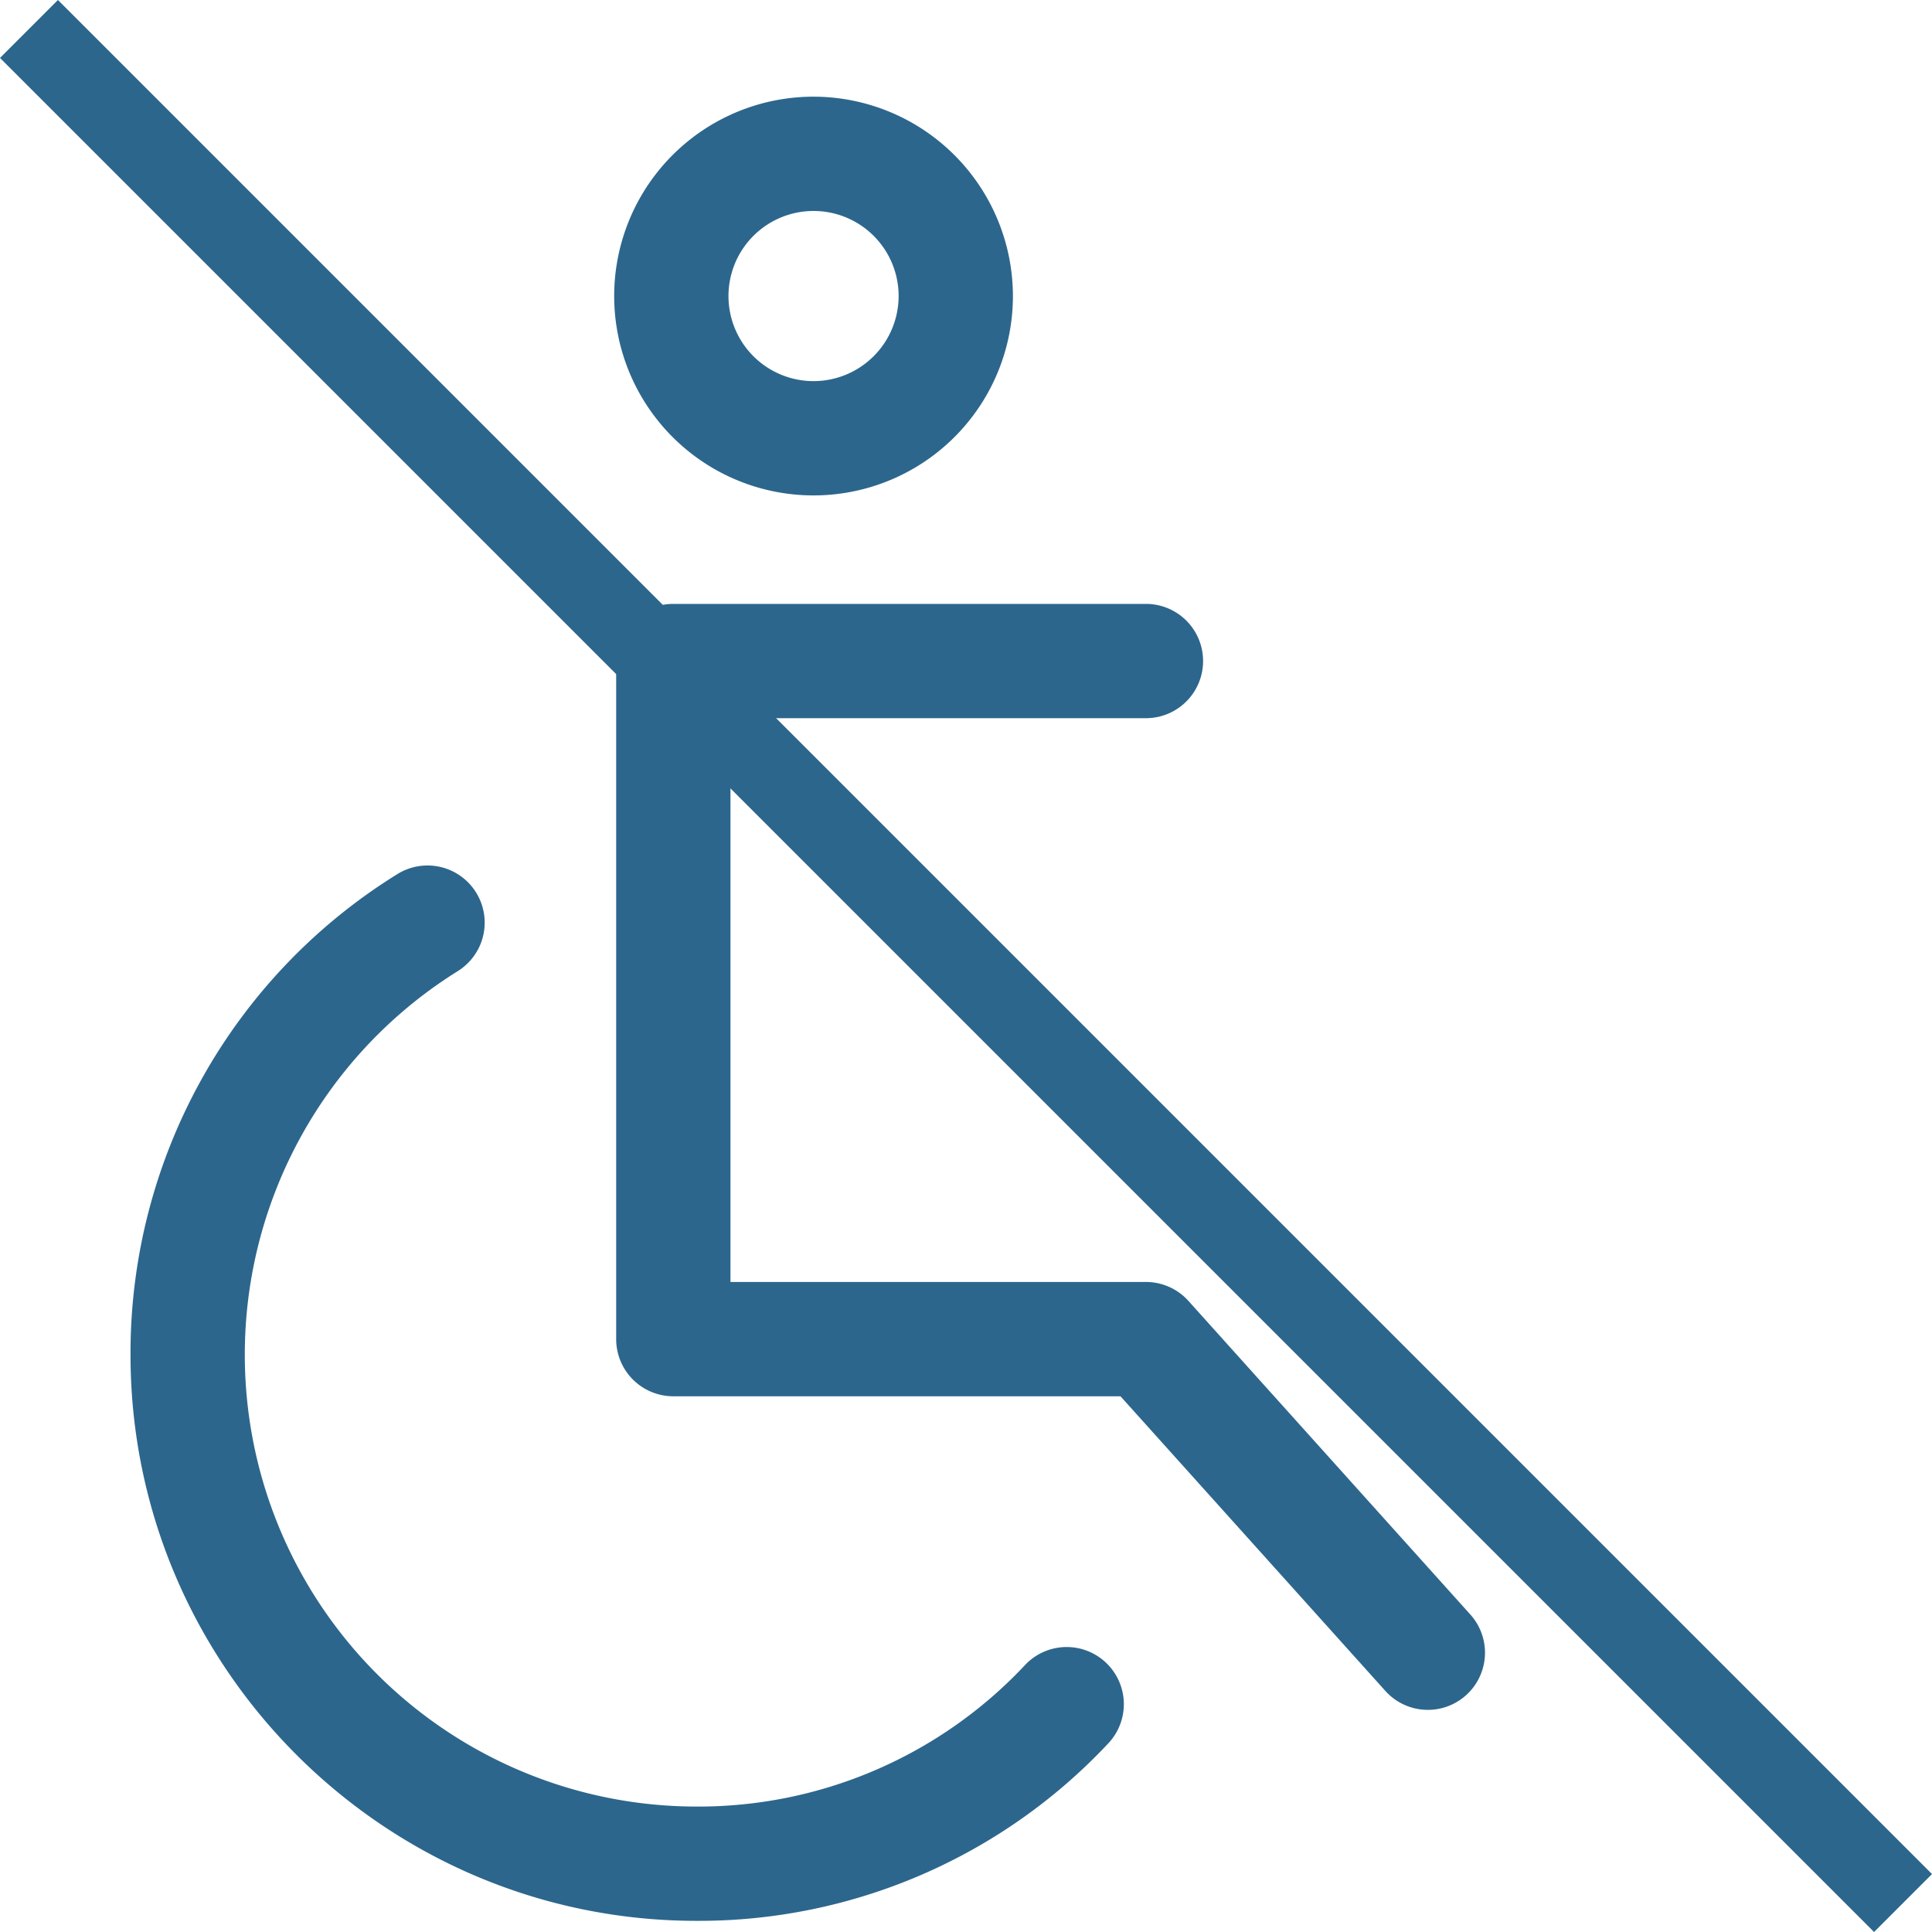 <svg xmlns="http://www.w3.org/2000/svg" width="542.264" height="542.264" viewBox="0 0 542.264 542.264"><defs><style>.a{fill:none;stroke:#2c668d;stroke-width:23px;}.b{fill:#2c668d;}</style></defs><g transform="translate(12173.632 -2317.868)"><line class="a" x2="526" y2="526" transform="translate(-12165.5 2326)"/><g transform="translate(-12202.916 2345.003)"><path class="b" d="M339.69,439.524a16.036,16.036,0,0,0-22.672.646,125.655,125.655,0,0,1-92.208,39.752,126.831,126.831,0,0,1-67.049-234.481,16.039,16.039,0,1,0-16.987-27.211A158.113,158.113,0,0,0,65.916,353.107C65.917,440.72,137.2,512,224.81,512a157.436,157.436,0,0,0,115.527-49.8A16.038,16.038,0,0,0,339.69,439.524Z"/><path class="b" d="M441.973,426.023,362.849,338a16.04,16.04,0,0,0-11.927-5.316H234.307V174.441H350.922a16.039,16.039,0,1,0,0-32.078H218.268A16.039,16.039,0,0,0,202.229,158.4V348.726a16.039,16.039,0,0,0,16.039,16.039H343.775l74.344,82.7a16.038,16.038,0,1,0,23.854-21.445Z"/><path class="b" d="M257.628,0a55.957,55.957,0,1,0,55.956,55.956A56.019,56.019,0,0,0,257.628,0Zm0,79.837a23.879,23.879,0,1,1,23.879-23.88A23.907,23.907,0,0,1,257.628,79.837Z"/></g></g></svg>